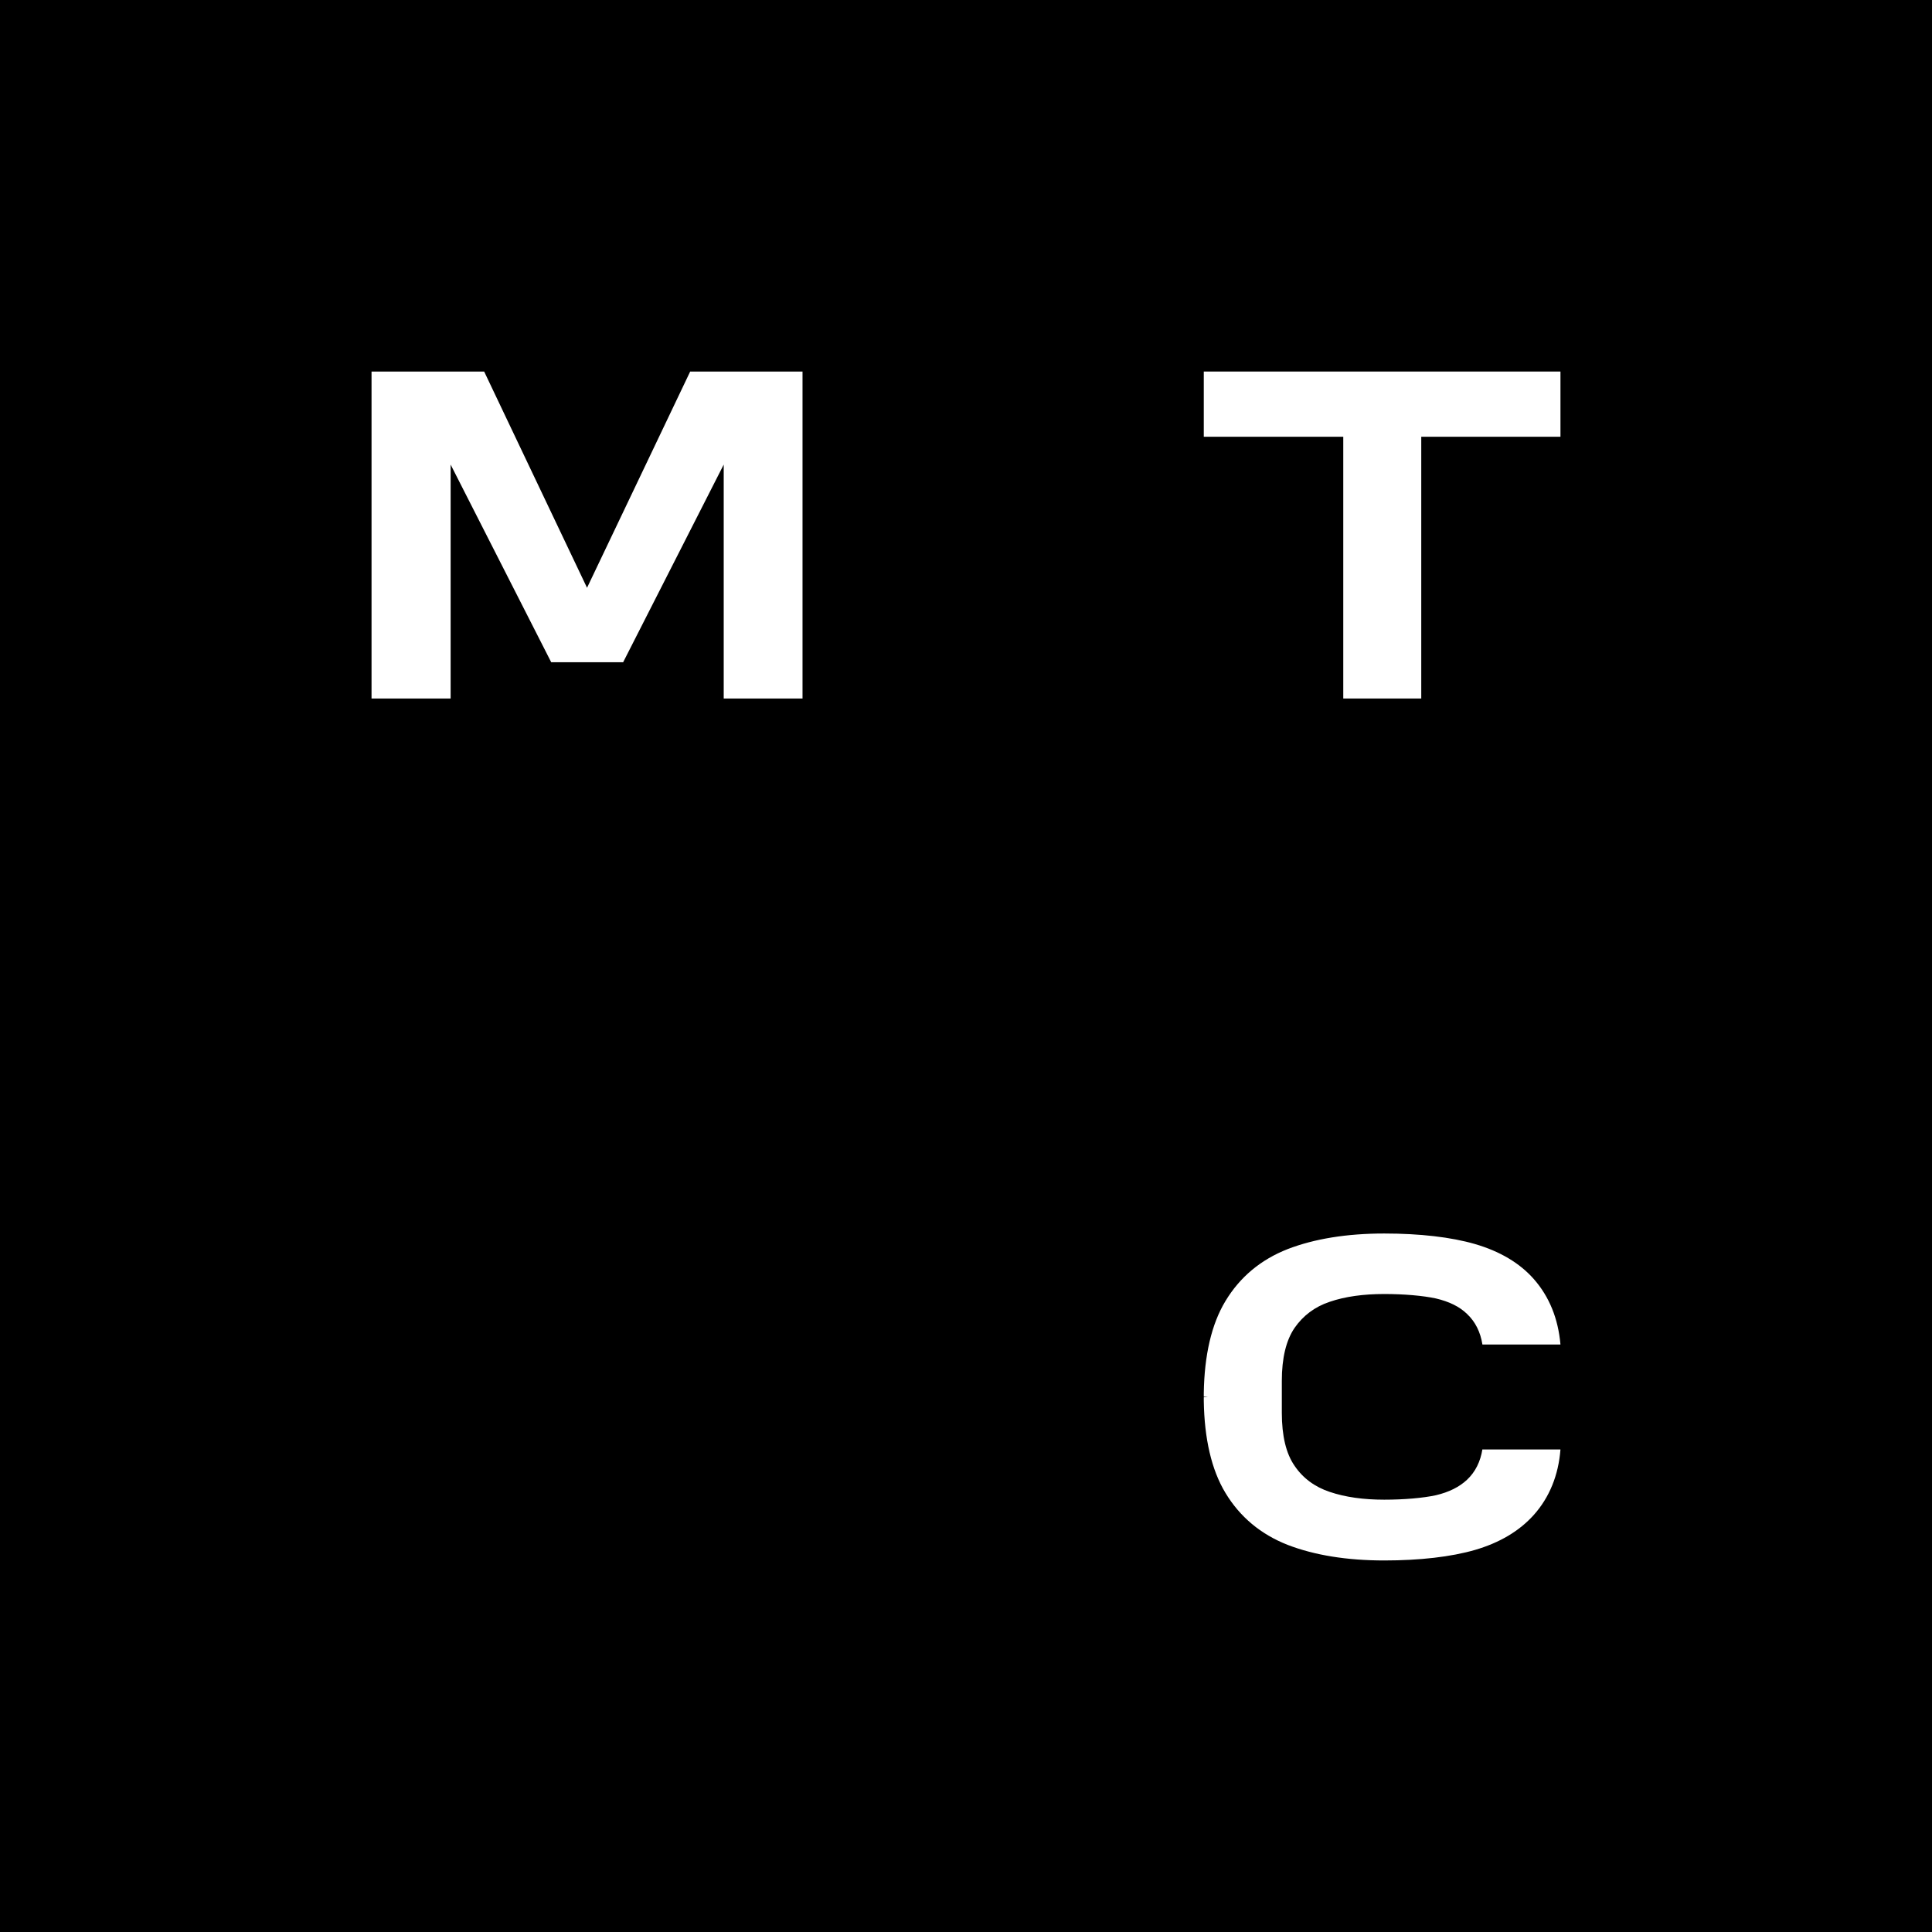 <svg width="130" height="130" viewBox="0 0 130 130" fill="none" xmlns="http://www.w3.org/2000/svg">
  <rect x="0" y="0" width="130" height="130" fill="#808080" stroke="none"/>
  <path fill-rule="evenodd" clip-rule="evenodd" d="M0 65V130H65H130V65V0H65H0V65Z" fill="#EA333D"
    style="fill:#EA333D;fill:color(display-p3 0.918 0.2 0.239);fill-opacity:1;" />
  <path d="M81 25V29.388H90.386V47H95.633V29.388H105V25H81Z" fill="white"
    style="fill:white;fill-opacity:1;" />
  <path
    d="M46.441 25L39.5 39.55L32.578 25H25V47H30.322V31.261L37.09 44.562H41.929L48.697 31.261V47H54V25H46.441Z"
    fill="white" style="fill:white;fill-opacity:1;" />
  <path
    d="M99.749 97.511C99.616 98.351 99.272 99.042 98.718 99.565C98.203 100.051 97.496 100.406 96.618 100.611C95.759 100.798 94.48 100.91 93.143 100.91C91.749 100.91 90.528 100.742 89.477 100.387C88.465 100.051 87.663 99.453 87.11 98.632C86.537 97.81 86.251 96.615 86.251 95.064V92.917C86.251 91.385 86.537 90.19 87.11 89.35C87.683 88.528 88.465 87.93 89.477 87.594C90.508 87.24 91.749 87.071 93.143 87.071C94.48 87.071 95.759 87.183 96.618 87.37C97.496 87.576 98.203 87.912 98.718 88.416C99.272 88.939 99.616 89.63 99.749 90.47H105C104.847 88.733 104.256 87.258 103.205 86.063C102.251 84.98 100.914 84.195 99.253 83.71C97.649 83.243 95.53 83 93.143 83C90.623 83 88.446 83.355 86.651 84.046C84.838 84.756 83.425 85.932 82.451 87.557C81.516 89.107 81.038 91.199 81 93.739V93.981L81.286 94L81 94.019V94.037V94.261C81.038 96.801 81.516 98.893 82.451 100.443C83.425 102.068 84.838 103.244 86.651 103.954C88.446 104.645 90.623 105 93.143 105C95.53 105 97.649 104.757 99.253 104.29C100.914 103.805 102.232 103.02 103.205 101.937C104.256 100.761 104.866 99.266 105 97.53H99.749V97.511Z"
    fill="white" style="fill:white;fill-opacity:1;" />
</svg>